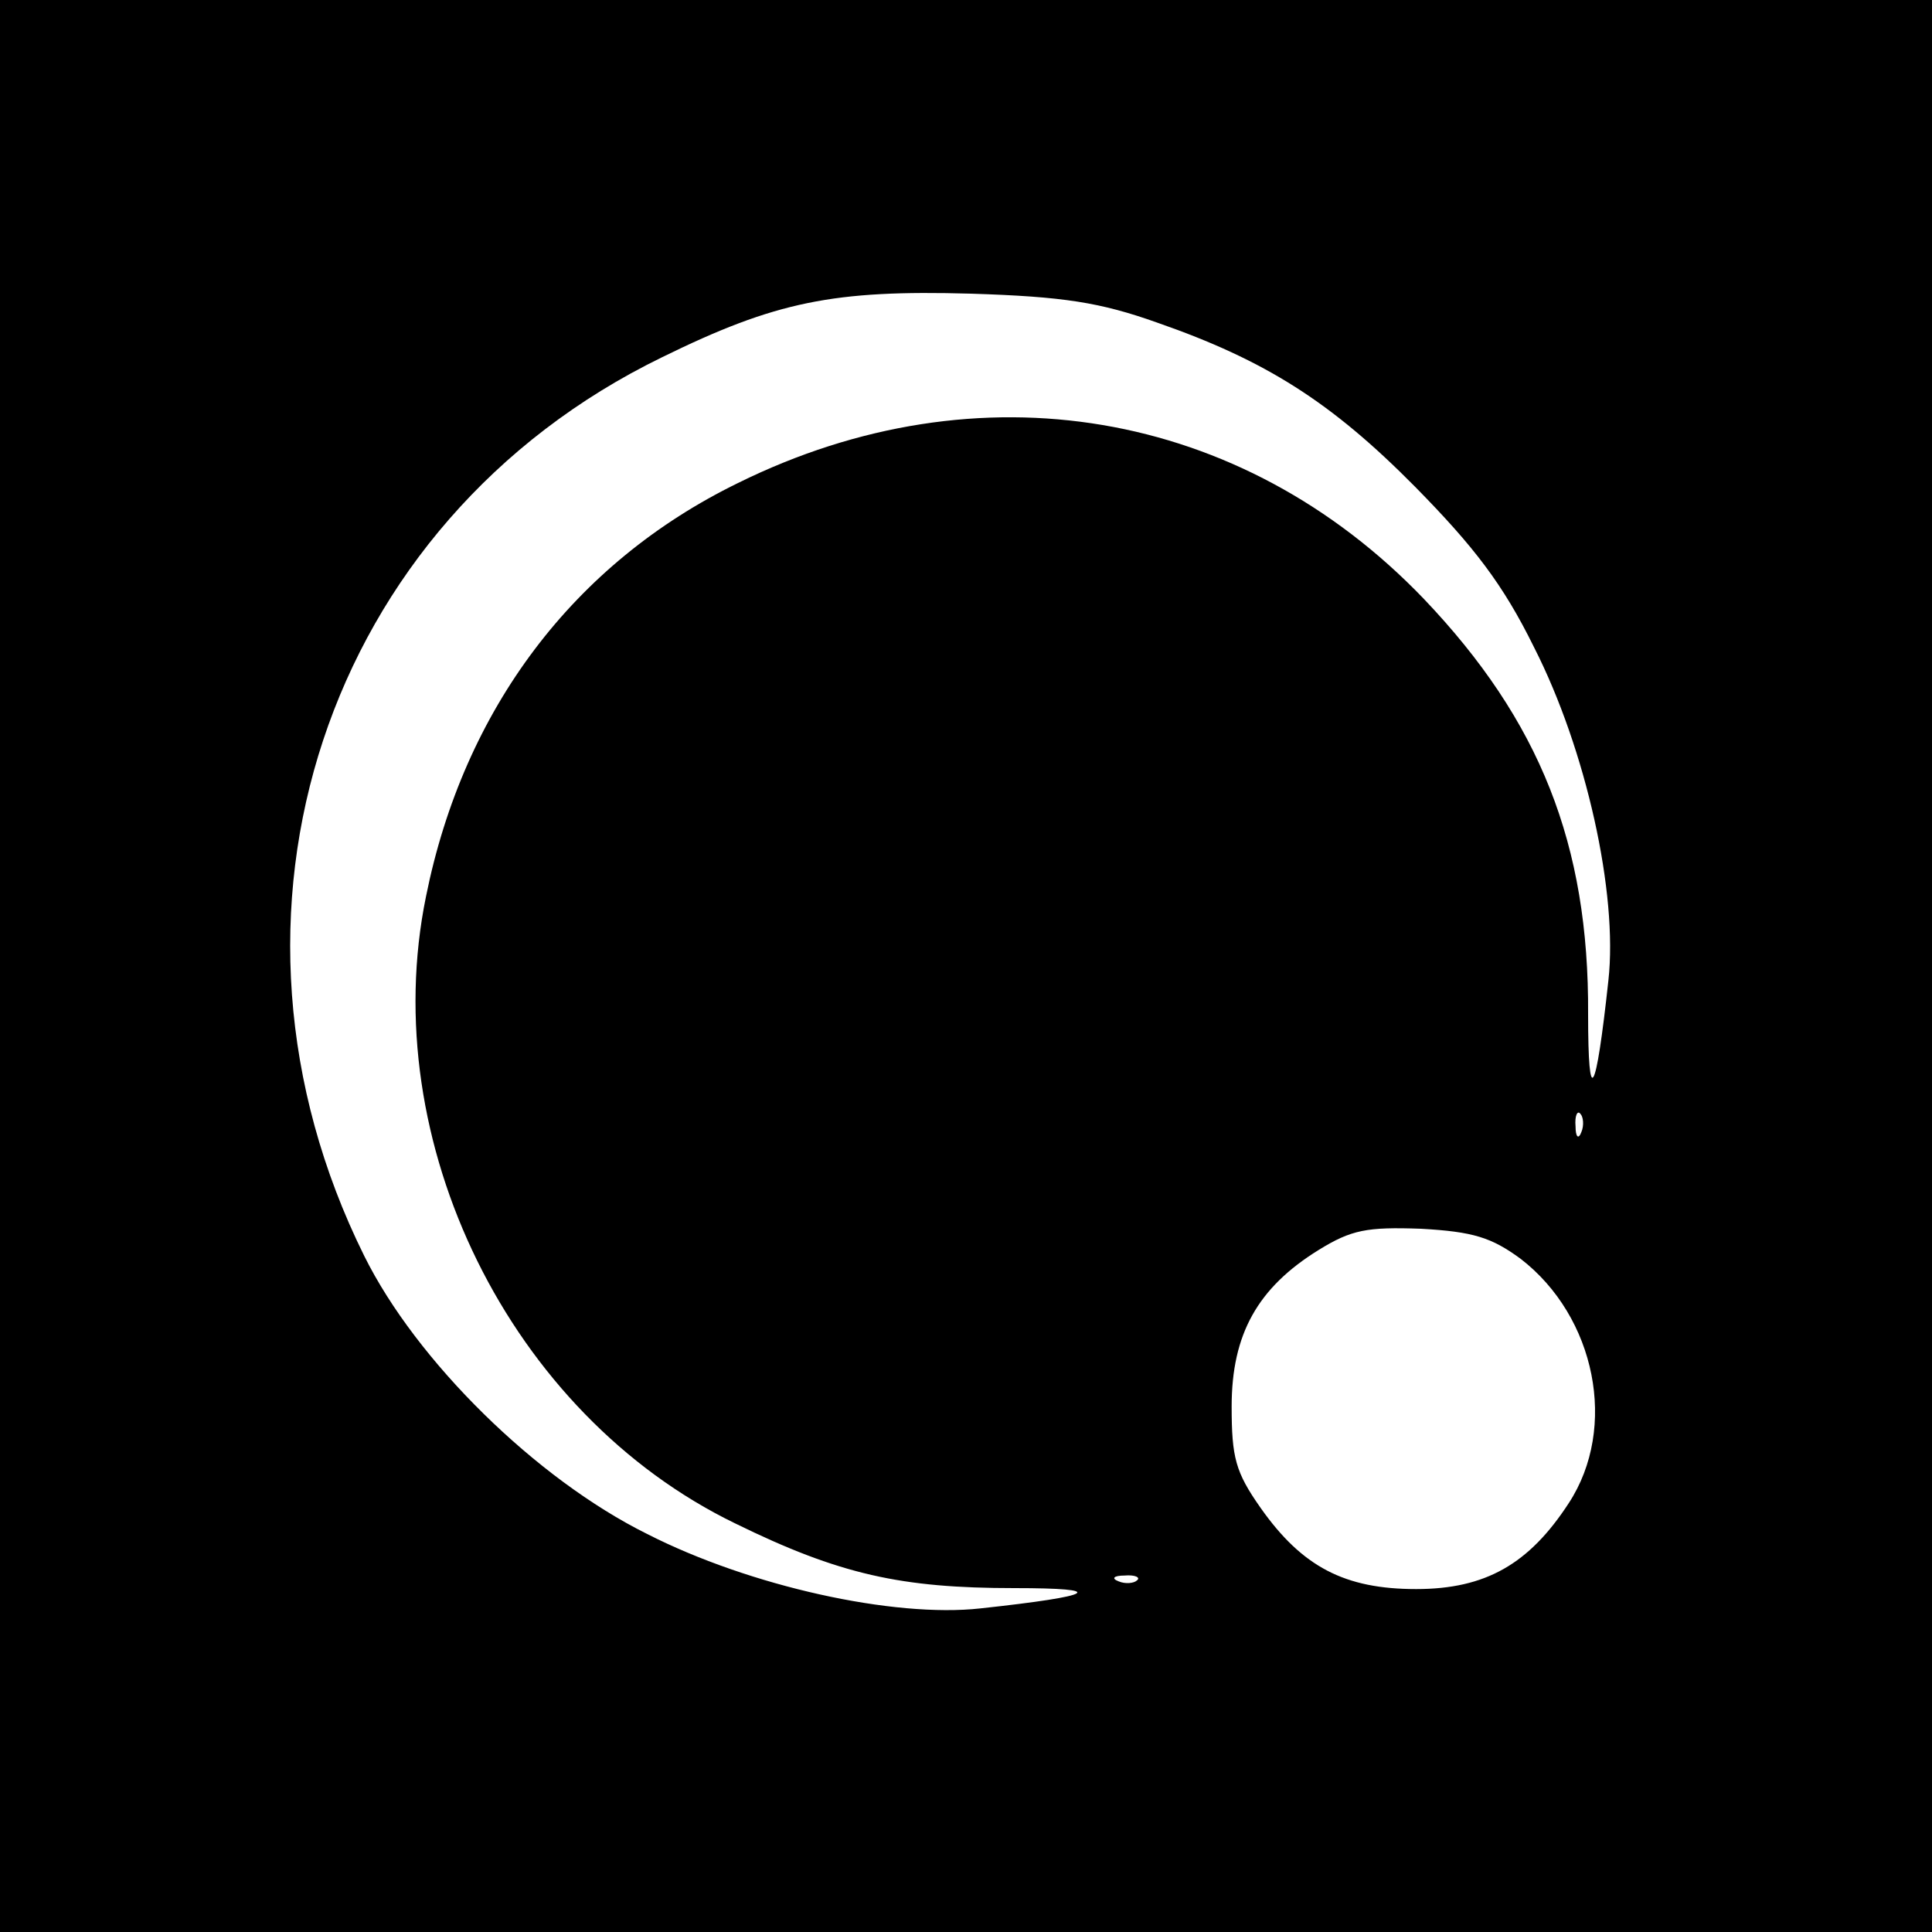 <?xml version="1.0" standalone="no"?>
<!DOCTYPE svg PUBLIC "-//W3C//DTD SVG 20010904//EN"
 "http://www.w3.org/TR/2001/REC-SVG-20010904/DTD/svg10.dtd">
<svg version="1.0" xmlns="http://www.w3.org/2000/svg"
 width="200pt" height="200pt" viewBox="0 0 200 200"
 preserveAspectRatio="xMidYMid meet">
<g transform="translate(0,200) scale(0.1,-0.1)"
fill="#000000" stroke="none">
<path d="M0 1000 l0 -1000 1000 0 1000 0 0 1000 0 1000 -1000 0 -1000 0 0
-1000z m1198 666 c112 -39 180 -82 267 -170 61 -62 91 -101 123 -166 54 -106
87 -255 77 -345 -13 -120 -21 -134 -21 -35 1 176 -50 304 -170 430 -189 197
-461 243 -710 120 -170 -83 -284 -234 -323 -428 -52 -254 87 -536 320 -649
108 -53 172 -67 289 -67 98 0 85 -8 -35 -21 -90 -10 -239 23 -345 77 -115 57
-239 179 -293 288 -175 353 -41 760 308 930 118 58 178 70 320 66 96 -3 134
-9 193 -30z m439 -838 c-3 -8 -6 -5 -6 6 -1 11 2 17 5 13 3 -3 4 -12 1 -19z
m-63 -131 c78 -60 101 -175 50 -253 -41 -63 -86 -89 -158 -89 -74 0 -118 23
-161 84 -26 37 -30 52 -30 105 0 75 27 123 90 162 34 21 50 24 106 22 54 -3
73 -9 103 -31z m-397 -333 c-3 -3 -12 -4 -19 -1 -8 3 -5 6 6 6 11 1 17 -2 13
-5z"/>
</g>
</svg>
